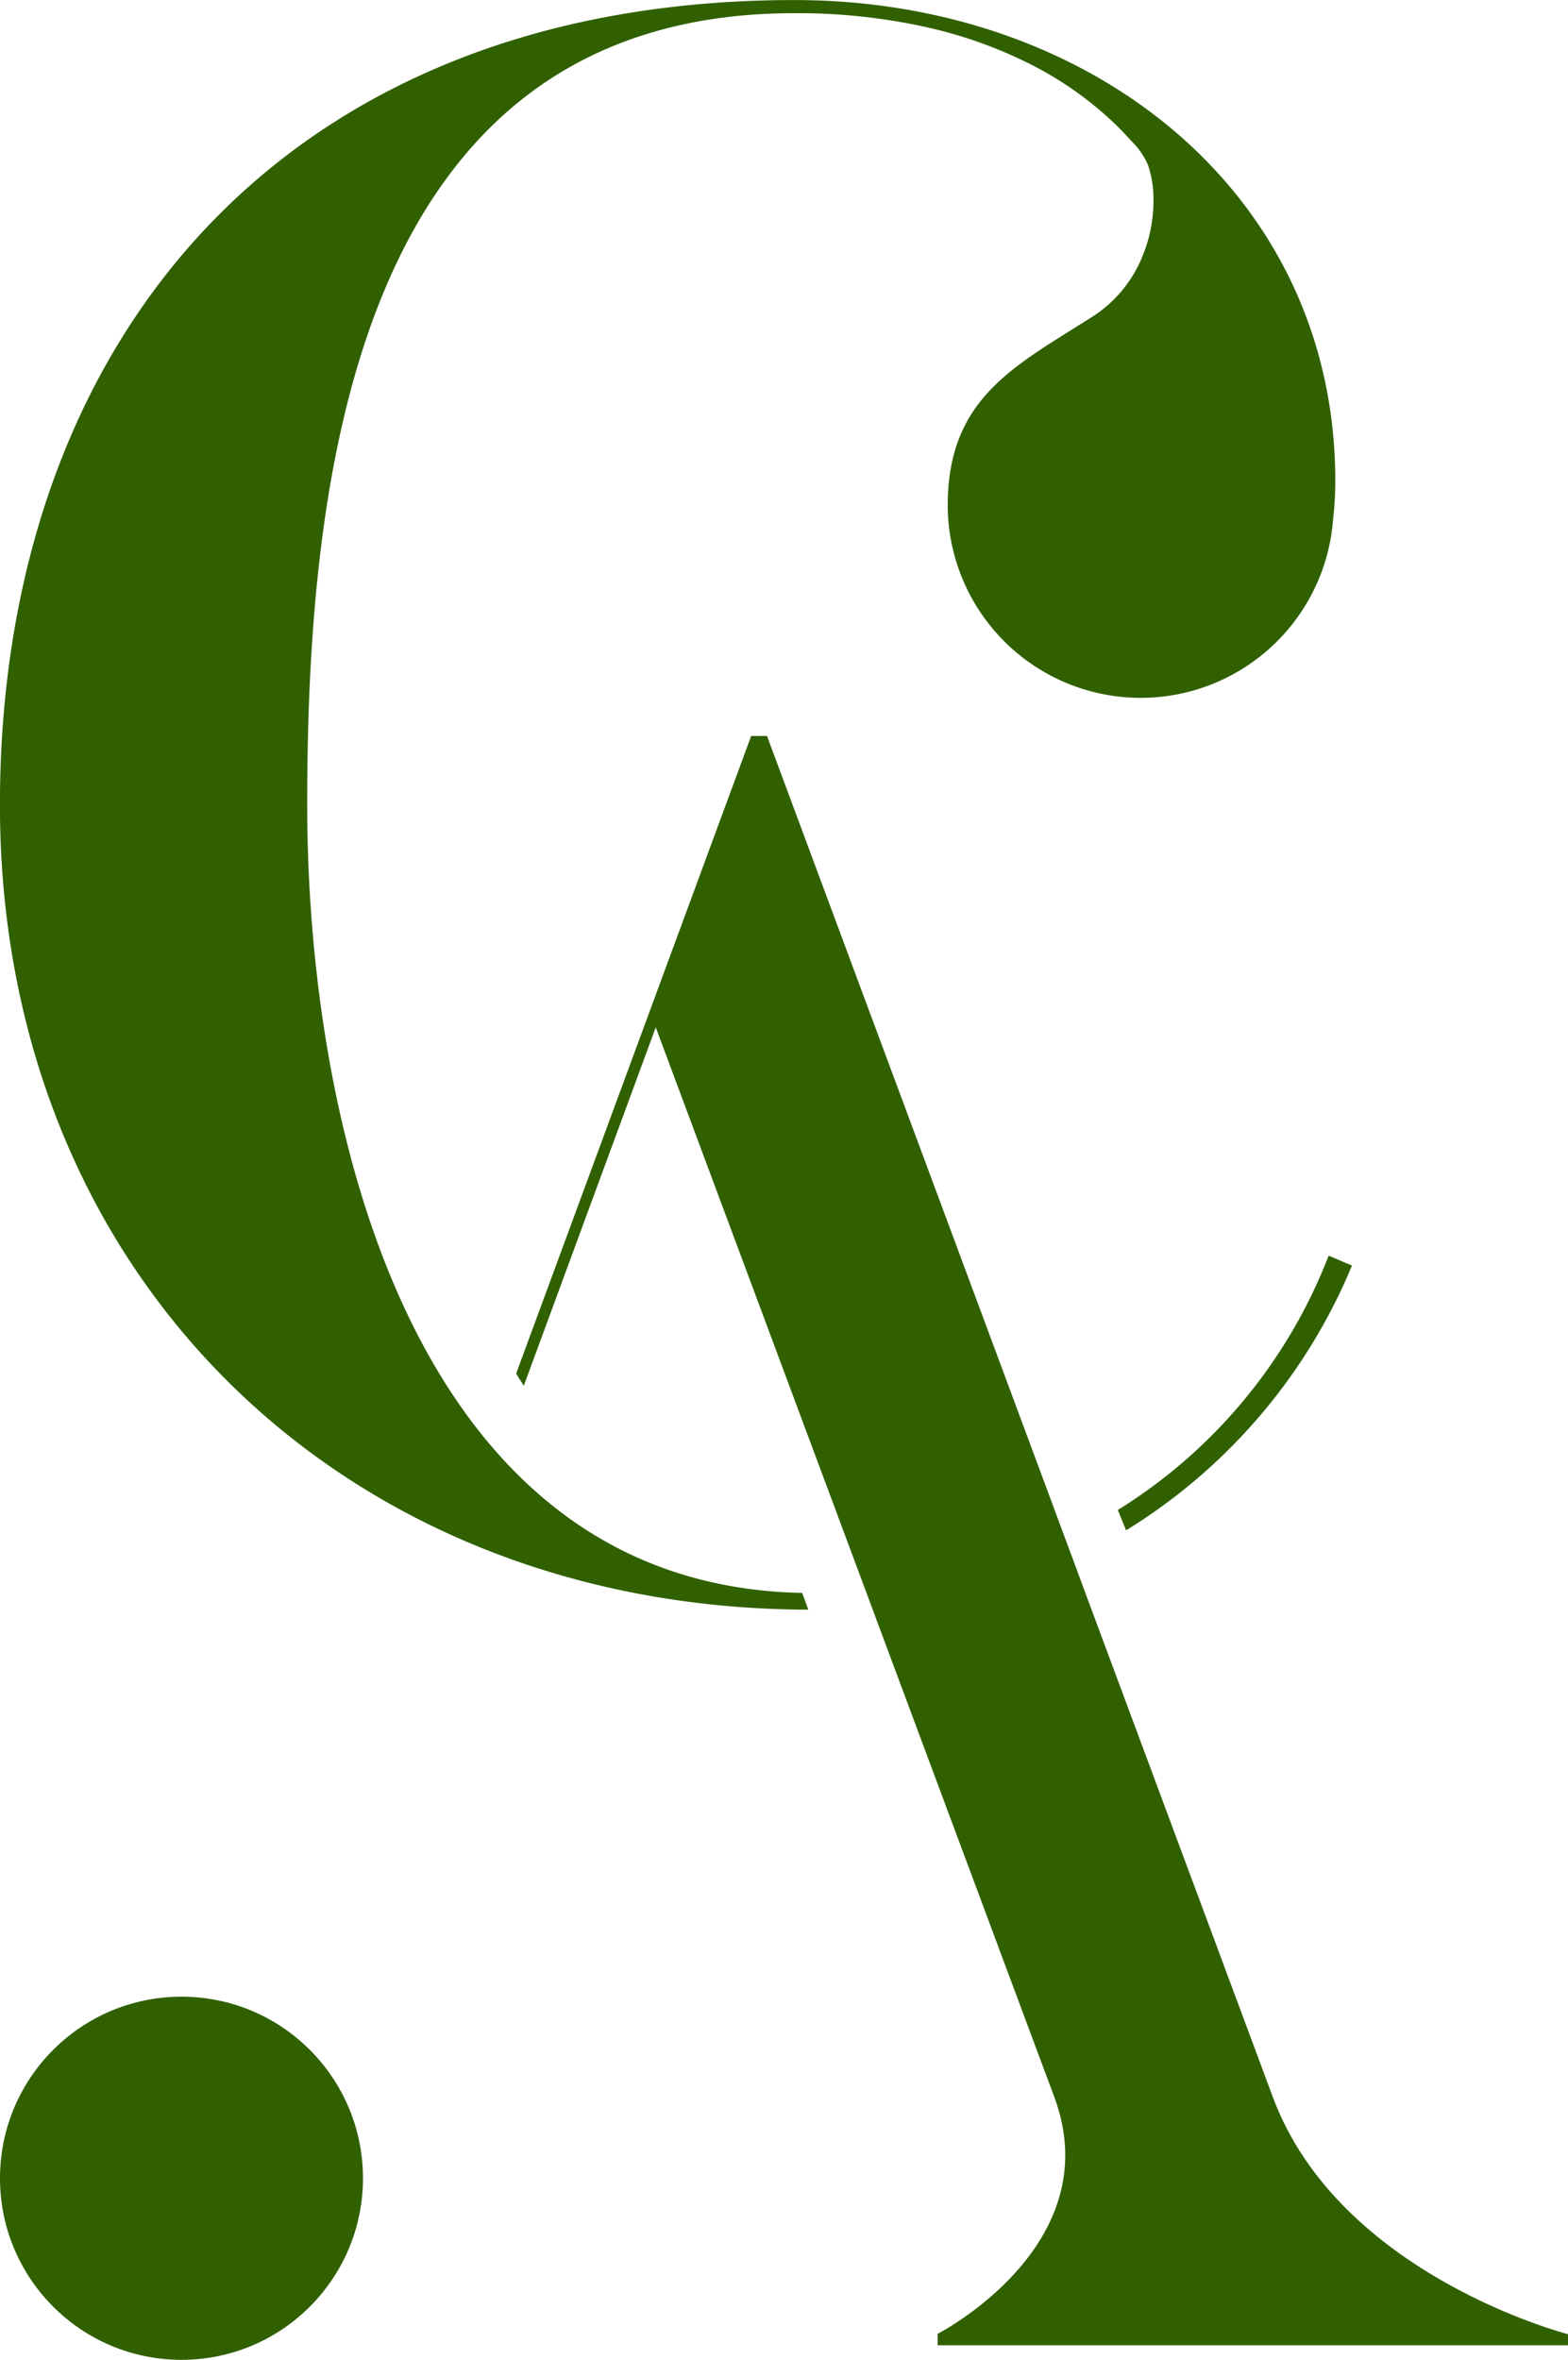 <svg xmlns="http://www.w3.org/2000/svg" width="25.832" height="38.859" viewBox="0 0 25.832 38.859">
  <g id="C" transform="translate(-232.51 -197.13)">
    <circle id="Ellipse_4" data-name="Ellipse 4" cx="2.99" cy="2.99" r="2.99" transform="translate(232.51 230.009)" fill="#306000"/>
    <path id="Tracé_491" data-name="Tracé 491" d="M325.029,330.6h0s-3.771-.967-4.863-3.906l-3.007-8.081-.293-.792-.119-.319-.323-.871-4.591-12.349h-.261l-3.872,10.5.126.2L310,309.08l3.134,8.406.325.871.1.27.32.859,2.687,7.208c.911,2.448-1.922,3.9-1.922,3.9h0v.188h10.385v-.19h0Z" transform="translate(-66.687 -95.033)" fill="#306000"/>
    <path id="Tracé_492" data-name="Tracé 492" d="M399.208,380.133l-.384-.163a8.555,8.555,0,0,1-3.474,4.188l.137.334A9.3,9.3,0,0,0,399.208,380.133Z" transform="translate(-144.425 -162.163)" fill="#306000"/>
    <path id="Tracé_493" data-name="Tracé 493" d="M237.589,210.381c0-5.334.768-13.034,8.029-13.034a9.792,9.792,0,0,1,2.193.235,7.338,7.338,0,0,1,1.745.632,5.8,5.8,0,0,1,1.3.918c.113.107.226.226.329.339a1.212,1.212,0,0,1,.257.38,1.752,1.752,0,0,1,.089.541,2.4,2.4,0,0,1-.172.934,2.123,2.123,0,0,1-.805,1c-1.282.822-2.413,1.337-2.413,3.129a3.179,3.179,0,0,0,6.349.226,5.471,5.471,0,0,0,.036-.634c0-4.729-4.015-7.916-8.91-7.916-8.412,0-13.089,5.61-13.089,13.254,0,7.738,5.643,13.231,13.317,13.251l-.1-.276C239.322,223.238,237.589,215.675,237.589,210.381Z" transform="translate(-0.018)" fill="#306000"/>
  </g>
</svg>
